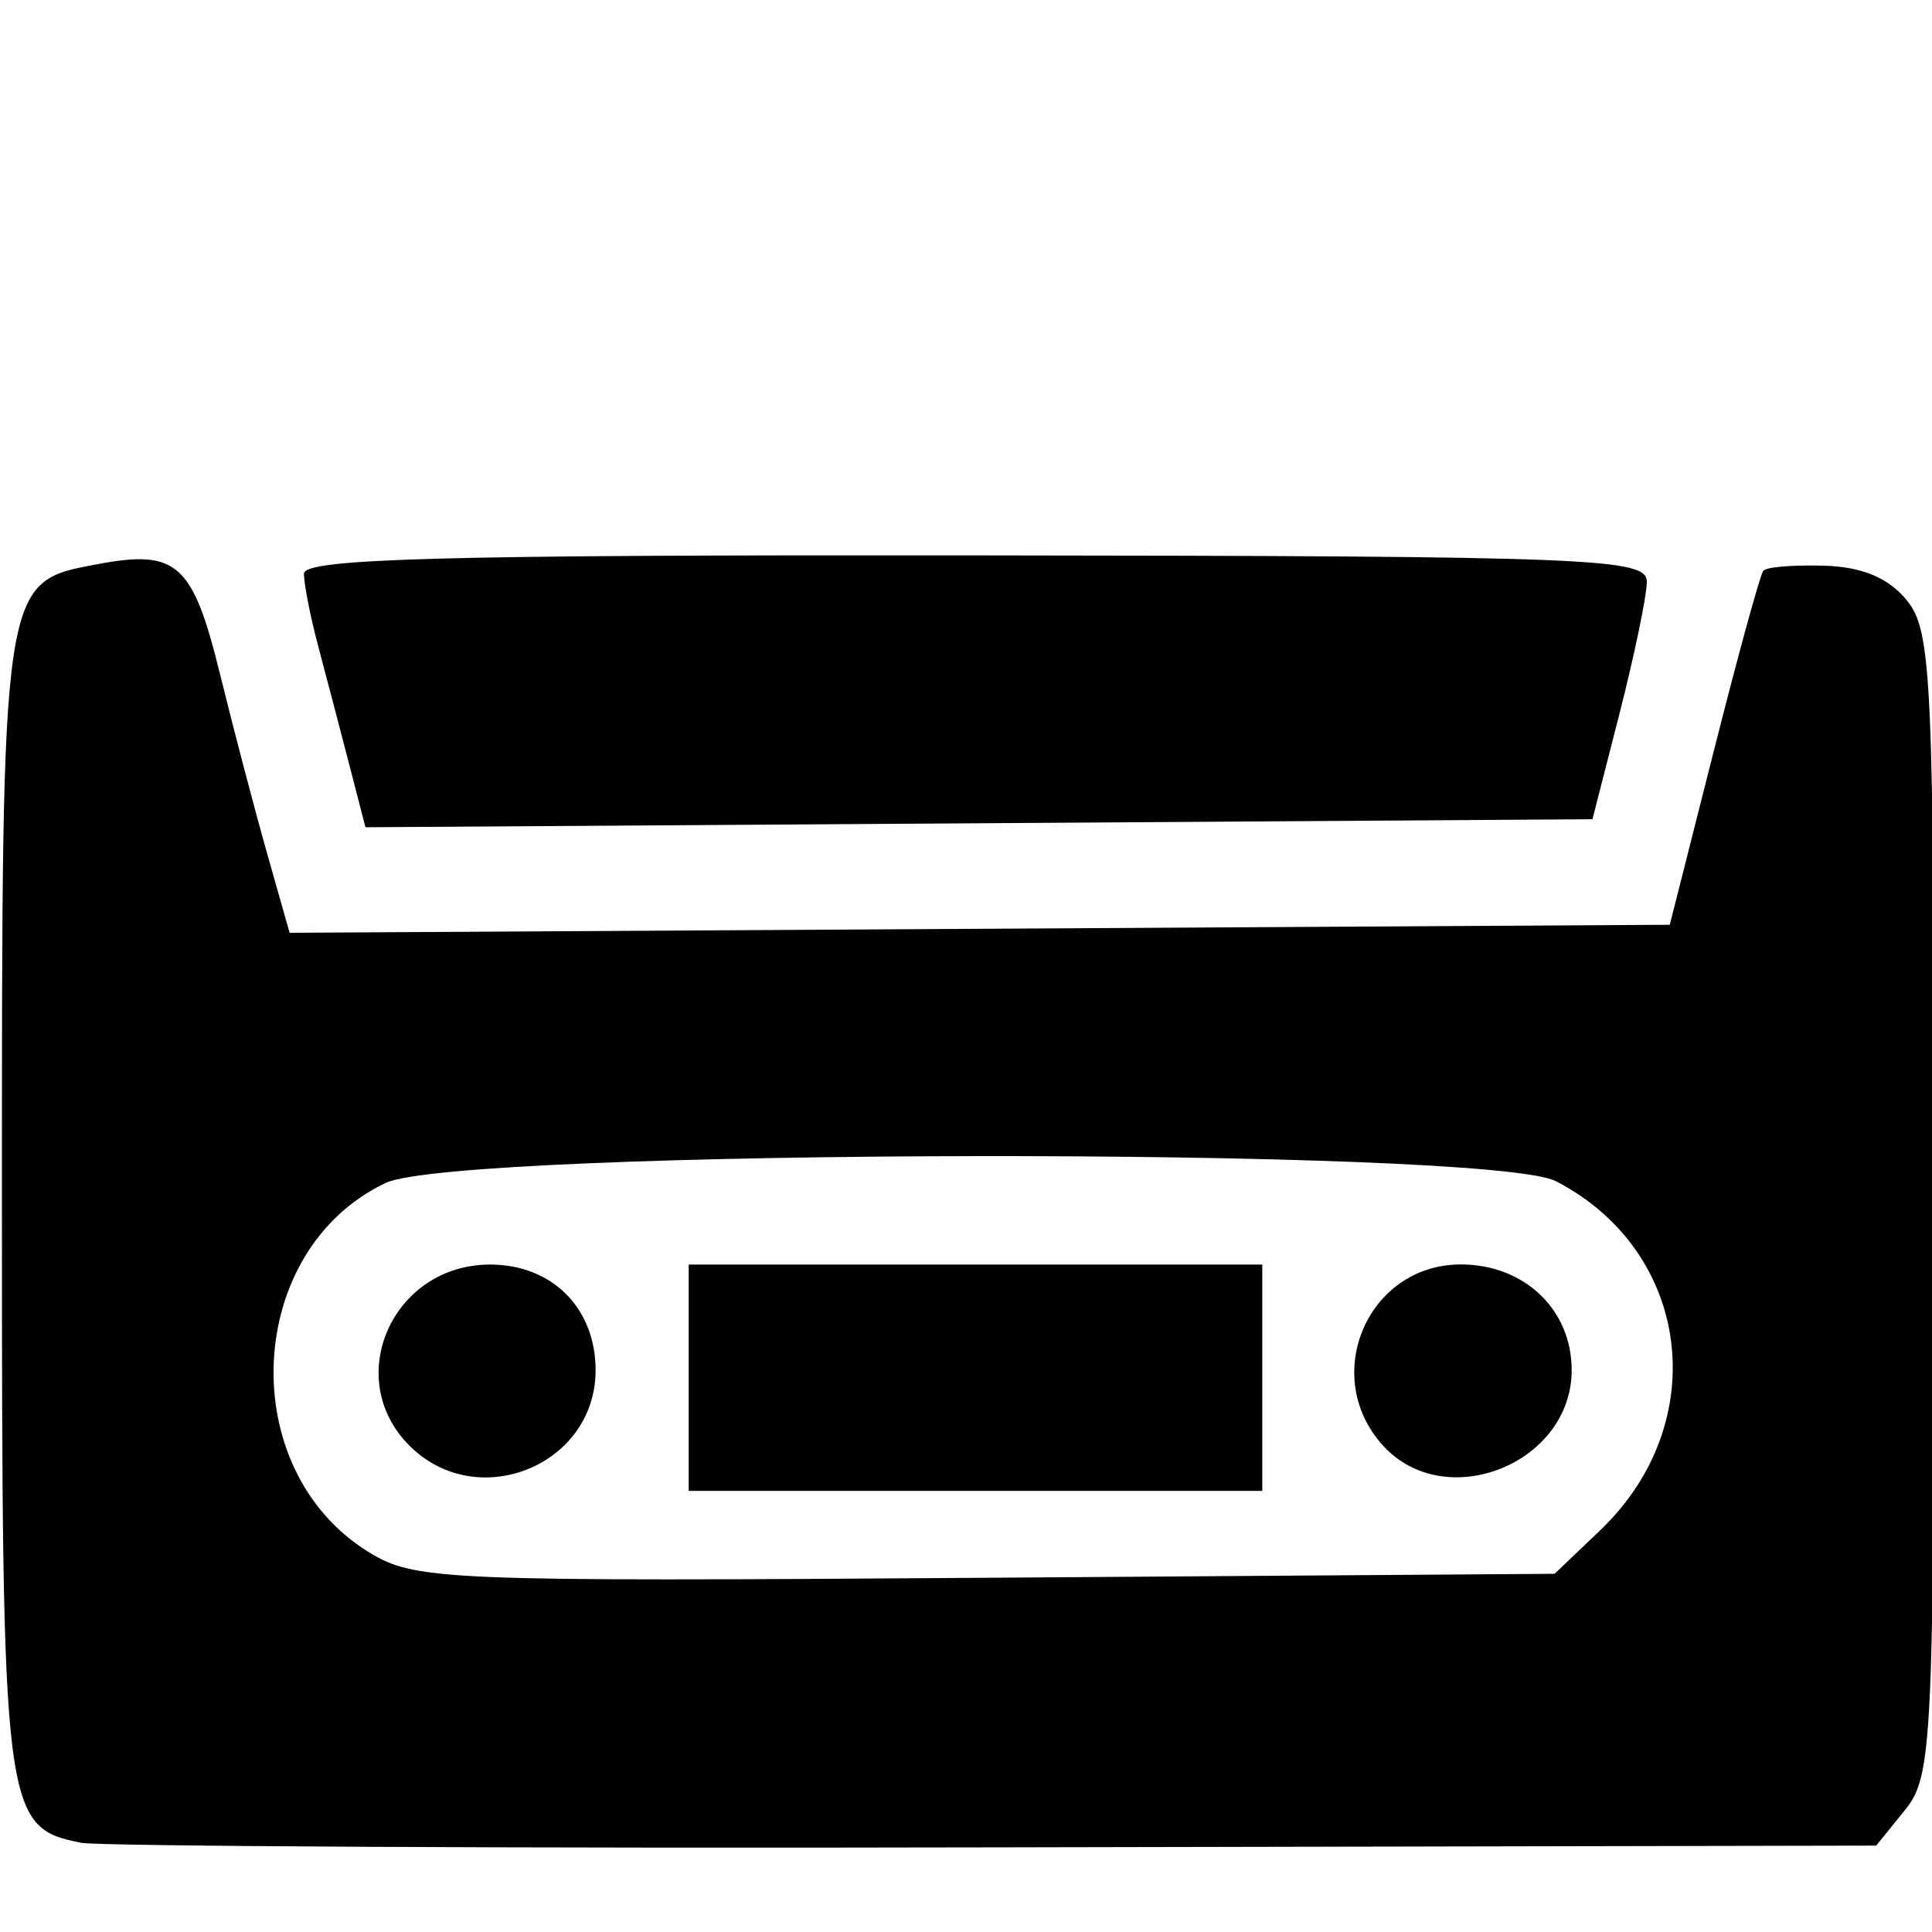 <!-- Generated by IcoMoon.io -->
<svg version="1.1" xmlns="http://www.w3.org/2000/svg" width="32" height="32" viewBox="0 0 32 32">
<title>cassette</title>
<path d="M1.347 30.523c-1.29-0.258-1.315-0.457-1.315-10.578 0-10.391-0.013-10.301 1.585-10.601 1.314-0.247 1.576-0.010 2.023 1.805 0.226 0.919 0.579 2.263 0.784 2.986l0.373 1.315 22.86-0.133 0.728-2.875c0.4-1.581 0.769-2.925 0.82-2.987 0.051-0.066 0.507-0.1 1.014-0.085 0.626 0.019 1.064 0.202 1.367 0.577 0.411 0.507 0.446 1.304 0.446 9.996 0 8.926-0.026 9.477-0.478 10.035l-0.478 0.591-14.585 0.029c-8.022 0.019-14.837-0.019-15.145-0.075zM26.51 25.341c1.862-1.784 1.5-4.619-0.738-5.776-1.108-0.574-18.17-0.545-19.386 0.029-2.338 1.11-2.505 4.743-0.28 6.113 0.765 0.471 1.22 0.49 10.222 0.426l9.421-0.066zM11.407 22.82v-1.875h9.5v3.749h-9.5zM6.782 23.945c-1.119-1.119-0.28-3 1.336-3 1.027 0 1.747 0.722 1.747 1.75 0 1.578-1.96 2.373-3.083 1.25zM22.904 23.94c-1.044-1.153-0.249-2.997 1.292-2.997 1.051 0 1.836 0.747 1.836 1.75 0 1.551-2.096 2.387-3.128 1.247zM5.777 12.634c-0.152-0.586-0.381-1.459-0.509-1.94s-0.233-1.018-0.234-1.192c-0.001-0.252 2.3-0.313 11.124-0.303 10.331 0.010 11.125 0.048 11.119 0.442-0.003 0.235-0.207 1.215-0.453 2.178l-0.448 1.75-20.323 0.133z"></path>
</svg>
